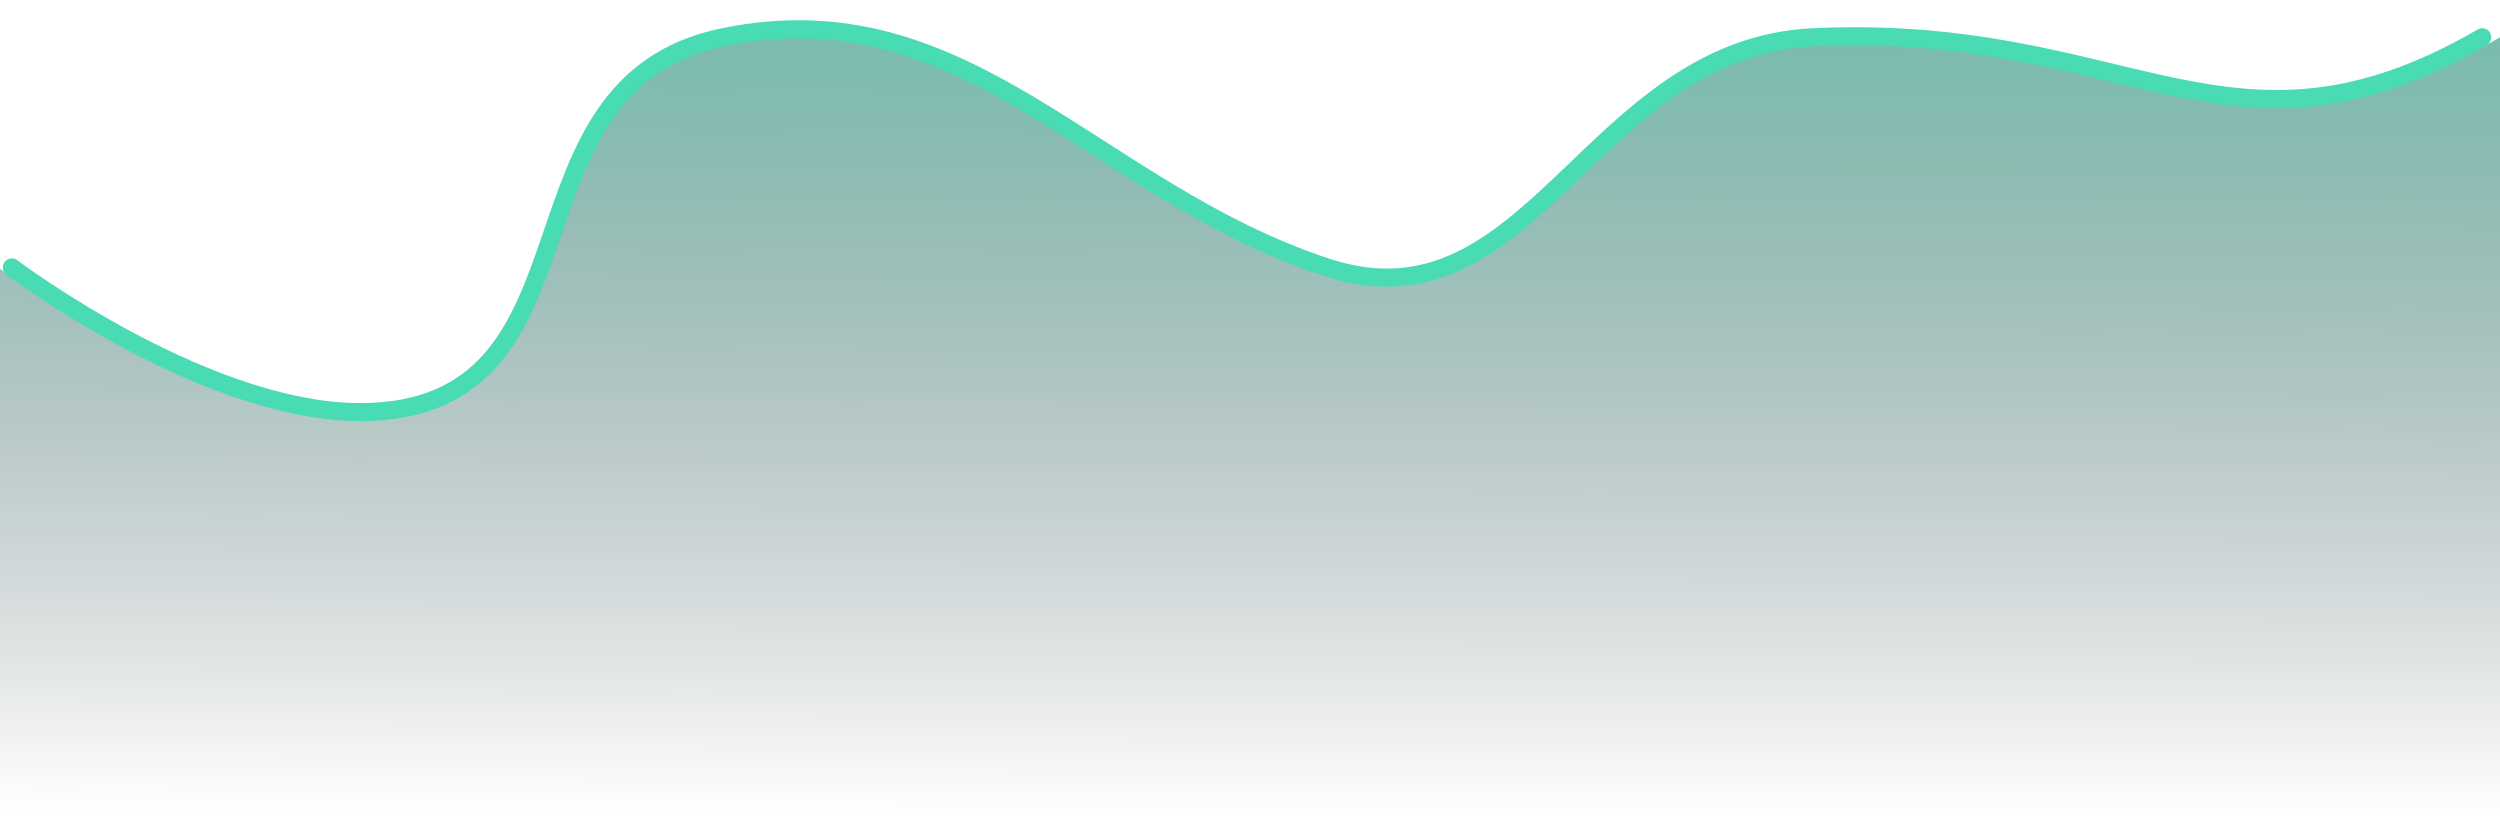 <svg width="121" height="40" viewBox="0 0 121 40" fill="none" xmlns="http://www.w3.org/2000/svg">
<path d="M17.7 20.039C9.912 20.44 0 13.01 0 13.01V39.42H121V1.806C108.648 8.927 103.705 1.067 88.211 1.806C77.302 2.327 74.458 16.281 64.417 13.01C53.011 9.293 46.8 -0.669 34.82 1.806C23.688 4.107 29.213 19.447 17.7 20.039Z" fill="url(#paint0_linear_1_621)"/>
<path d="M0.573 12.943C0.573 12.943 10.368 20.331 18.064 19.932C29.44 19.344 23.98 4.091 34.981 1.804C46.819 -0.657 52.956 9.248 64.227 12.943C74.149 16.196 76.959 2.322 87.739 1.804C103.05 1.069 107.934 8.884 120.14 1.804" stroke="#48DBB4" stroke-width="0.874" stroke-linecap="round"/>
<defs>
<linearGradient id="paint0_linear_1_621" x1="60.787" y1="-17.586" x2="60.62" y2="39.42" gradientUnits="userSpaceOnUse">
<stop stop-color="#48DBB4"/>
<stop offset="1" stop-color="#121B27" stop-opacity="0"/>
</linearGradient>
</defs>
</svg>

